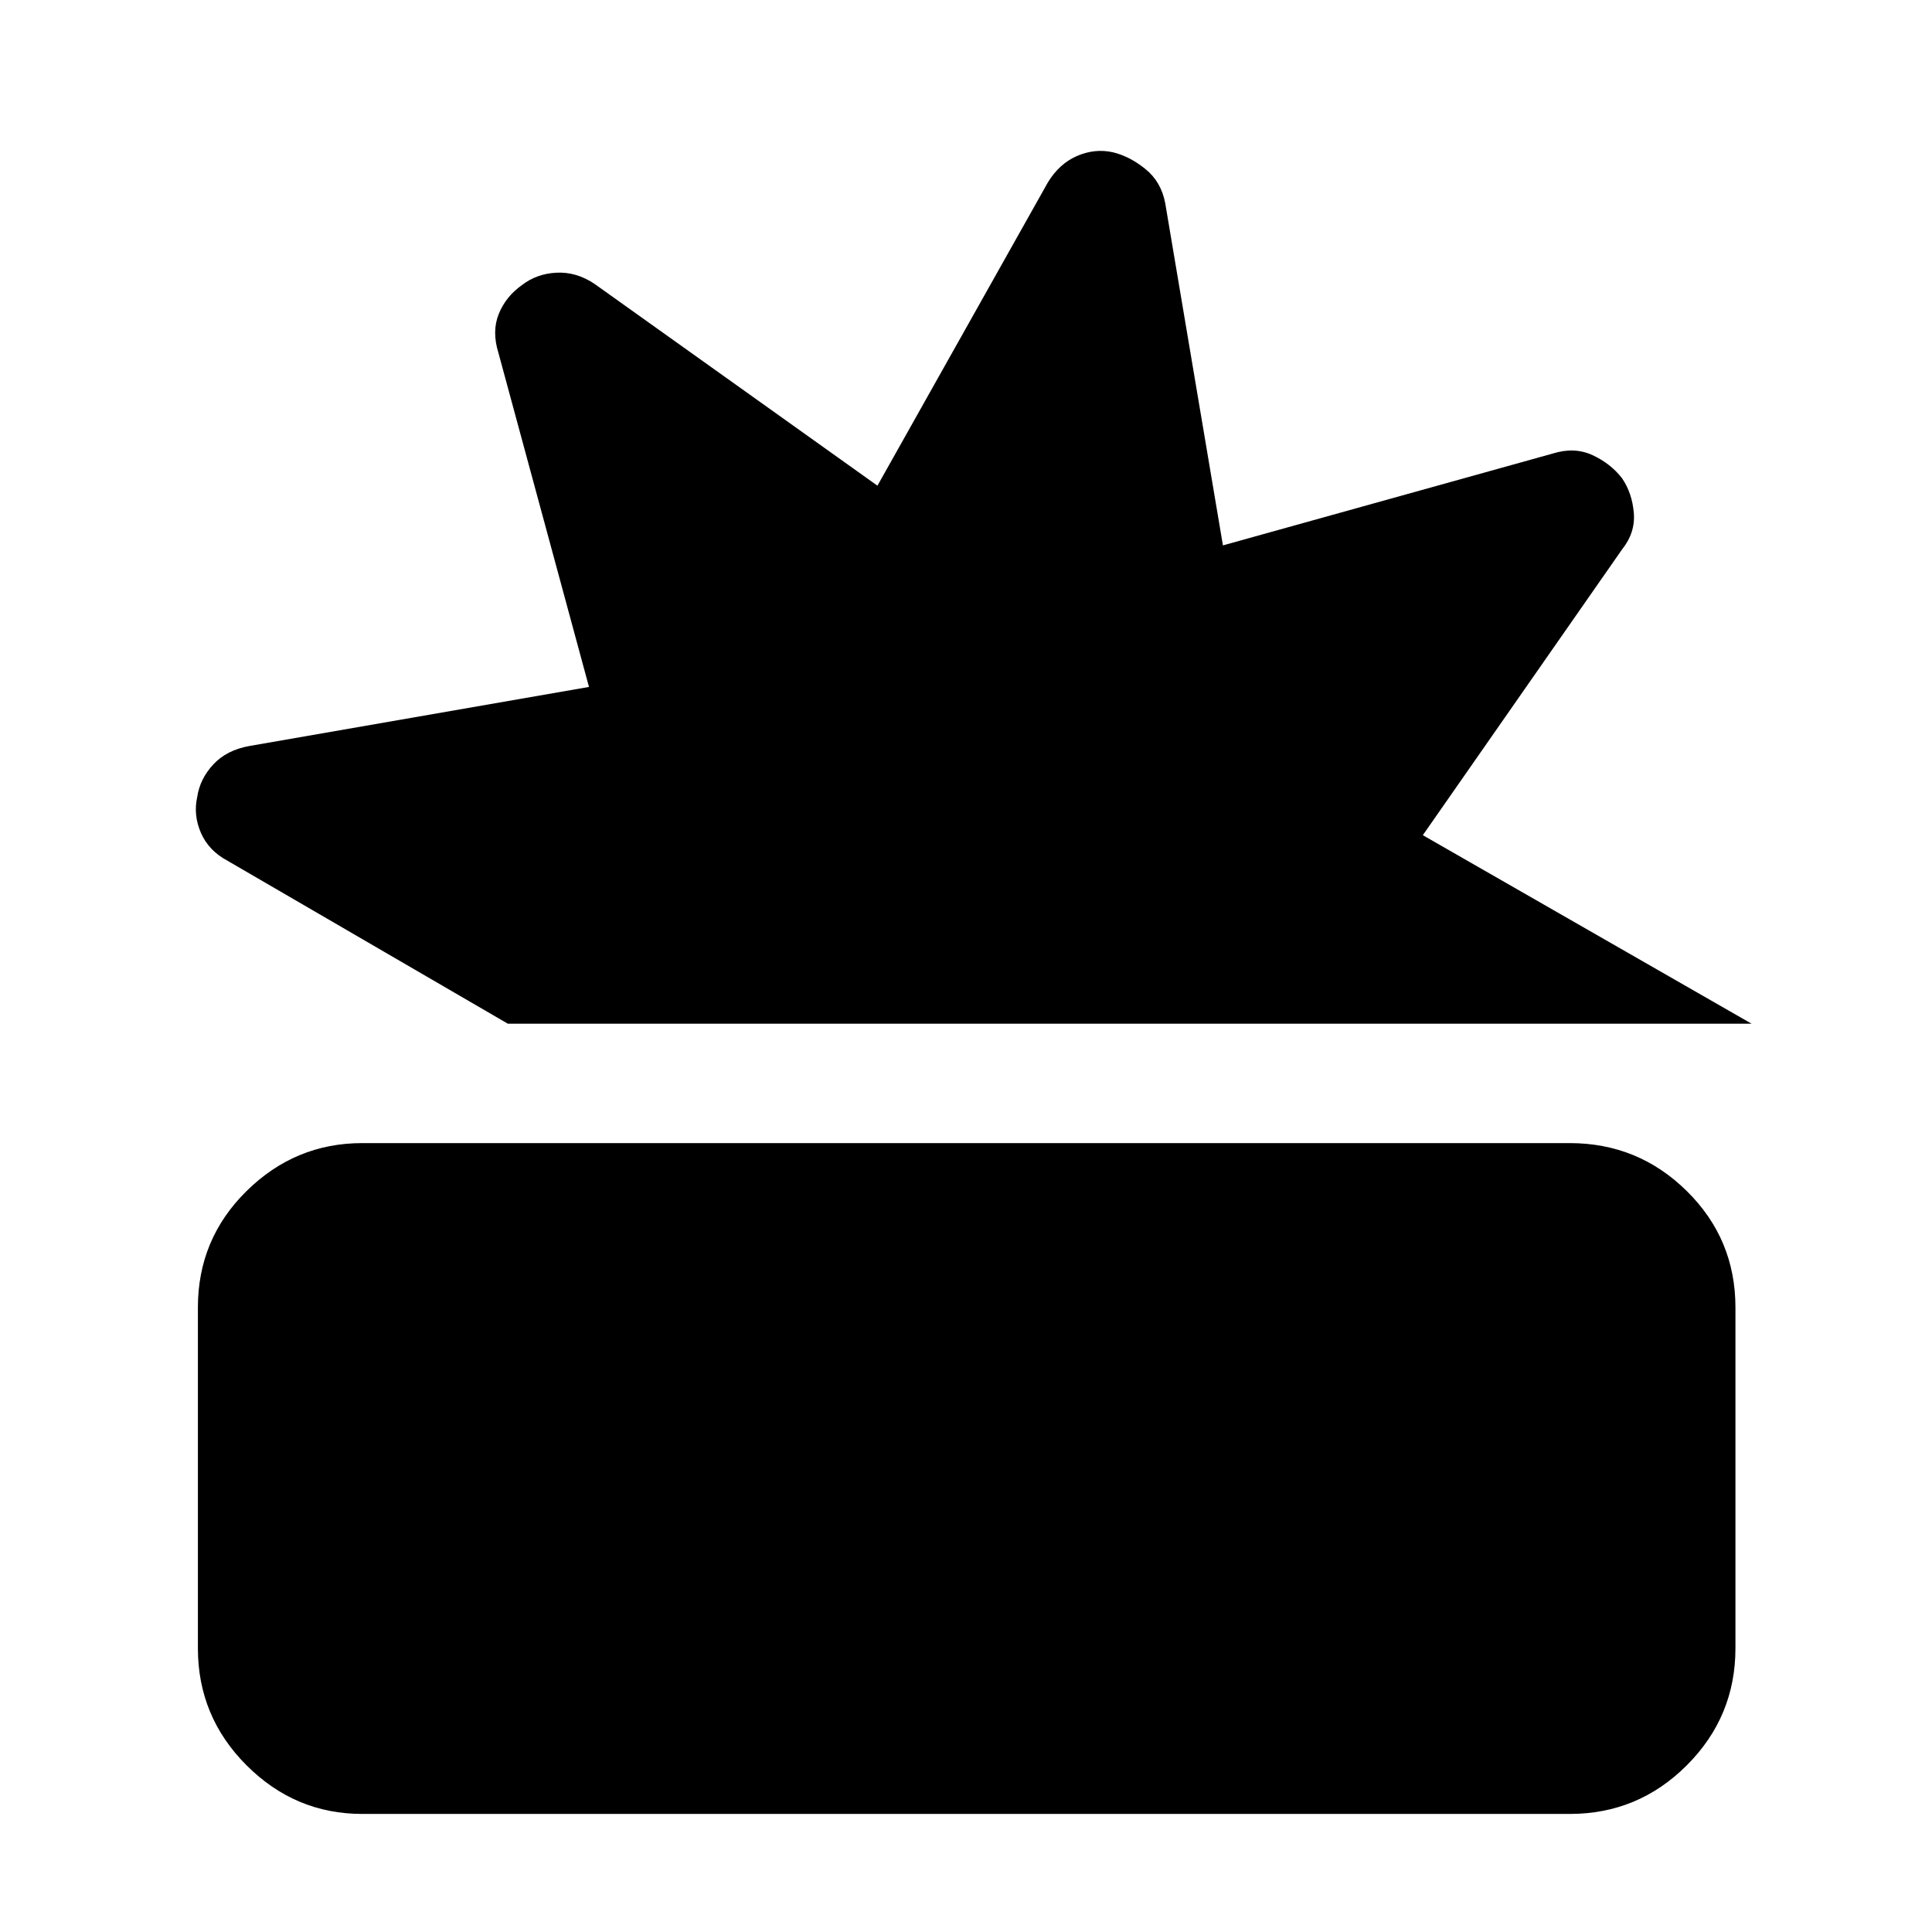 <svg xmlns="http://www.w3.org/2000/svg" height="40" viewBox="0 -960 960 960" width="40"><path d="M180-58.667q-33.333 0-57.5-24.167Q98.334-107 98.334-141v-169.334q0-34 24.166-57.833Q146.667-392 180-392h600q34 0 58.166 23.833 24.167 23.833 24.167 57.833V-141q0 34-24.167 58.166Q814-58.667 780-58.667H180Zm72.333-392.666-139.333-81q-9.333-5-13.167-13.834Q96-555 98-564q1.333-9 8-16.166 6.667-7.167 18-9.167l168.667-29.333-45-166.001q-3.334-10.667.166-19.333 3.5-8.667 11.5-14.333Q266.667-824 276.5-824.5q9.833-.5 18.833 5.5L436-718.666l84.667-150.668q5.667-9.333 14.5-13.166T553-884.333q8.333 2 16.167 8.333Q577-869.667 579-859l28.667 170 164-45.667q10.667-3.333 19.667.834 9 4.166 14.666 11.5 5 7.333 5.834 17.166.833 9.833-5.834 18.167l-99 142 163.333 93.667h-618Z"/></svg>